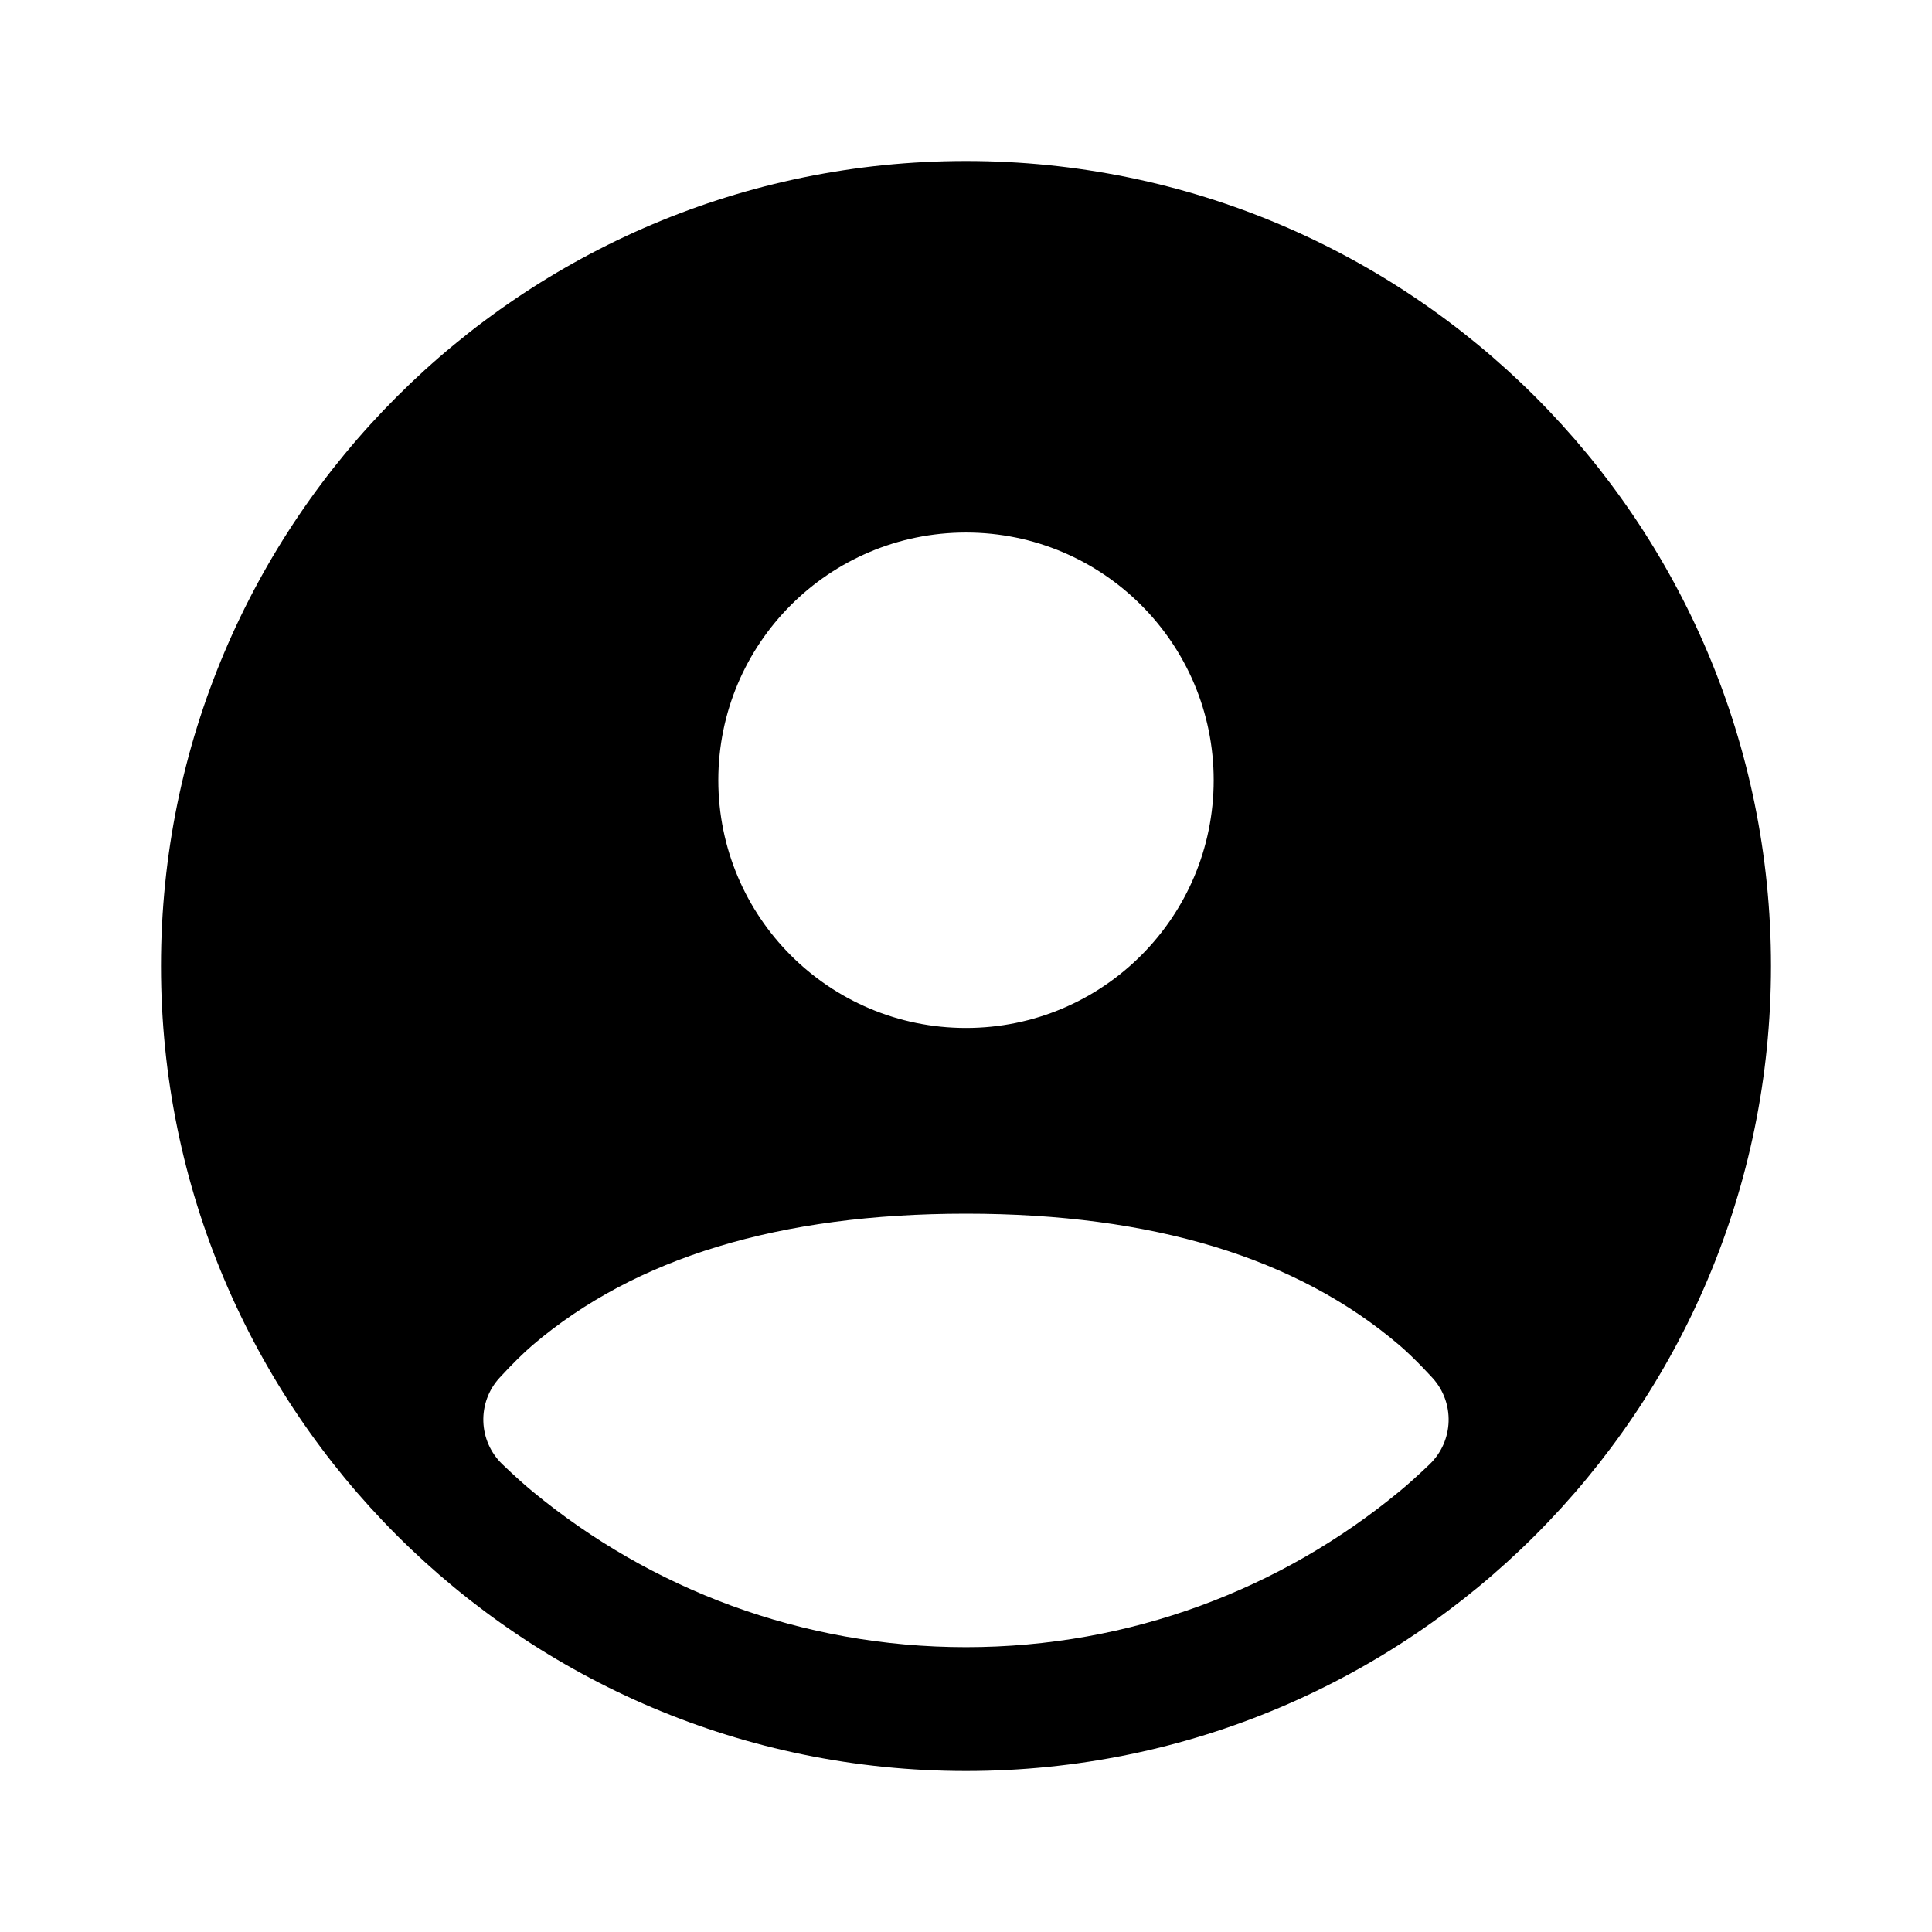 <?xml version="1.0" encoding="UTF-8" standalone="no"?>
<!DOCTYPE svg PUBLIC "-//W3C//DTD SVG 1.1//EN" "http://www.w3.org/Graphics/SVG/1.1/DTD/svg11.dtd">
<svg xmlns="http://www.w3.org/2000/svg" xmlns:xlink="http://www.w3.org/1999/xlink" version="1.1" width="30pt" height="30pt" viewBox="0 0 30 30">
<g enable-background="new">
<clipPath id="cp0">
<path transform="matrix(1,0,0,-1,0,30)" d="M 15 27.5 C 21.904 27.5 27.5 21.904 27.5 15 C 27.5 8.096 21.904 2.5 15 2.5 C 8.096 2.5 2.5 8.096 2.5 15 C 2.5 21.904 8.096 27.5 15 27.5 Z M 15 11.154 C 12.109 11.154 9.865 10.473 8.269 9.112 C 8.125 8.988 7.955 8.821 7.759 8.608 C 7.404 8.223 7.423 7.623 7.803 7.261 C 7.985 7.087 8.142 6.945 8.273 6.838 C 10.101 5.329 12.445 4.423 15 4.423 C 17.557 4.423 19.903 5.331 21.731 6.842 C 21.861 6.949 22.016 7.088 22.197 7.261 C 22.576 7.623 22.595 8.222 22.24 8.608 L 22.099 8.758 C 21.963 8.899 21.841 9.016 21.734 9.108 C 20.139 10.472 17.894 11.154 15 11.154 Z M 15 21.731 C 12.876 21.731 11.154 20.009 11.154 17.885 C 11.154 15.76 12.876 14.038 15 14.038 C 17.124 14.038 18.846 15.76 18.846 17.885 C 18.846 20.009 17.124 21.731 15 21.731 Z "/>
</clipPath>
<g clip-path="url(#cp0)">
<path transform="matrix(1,0,0,-1,0,30)" d="M -2.5 32.5 L 32.5 32.5 L 32.5 -2.5 L -2.5 -2.5 Z "/>
</g>
</g>
</svg>
